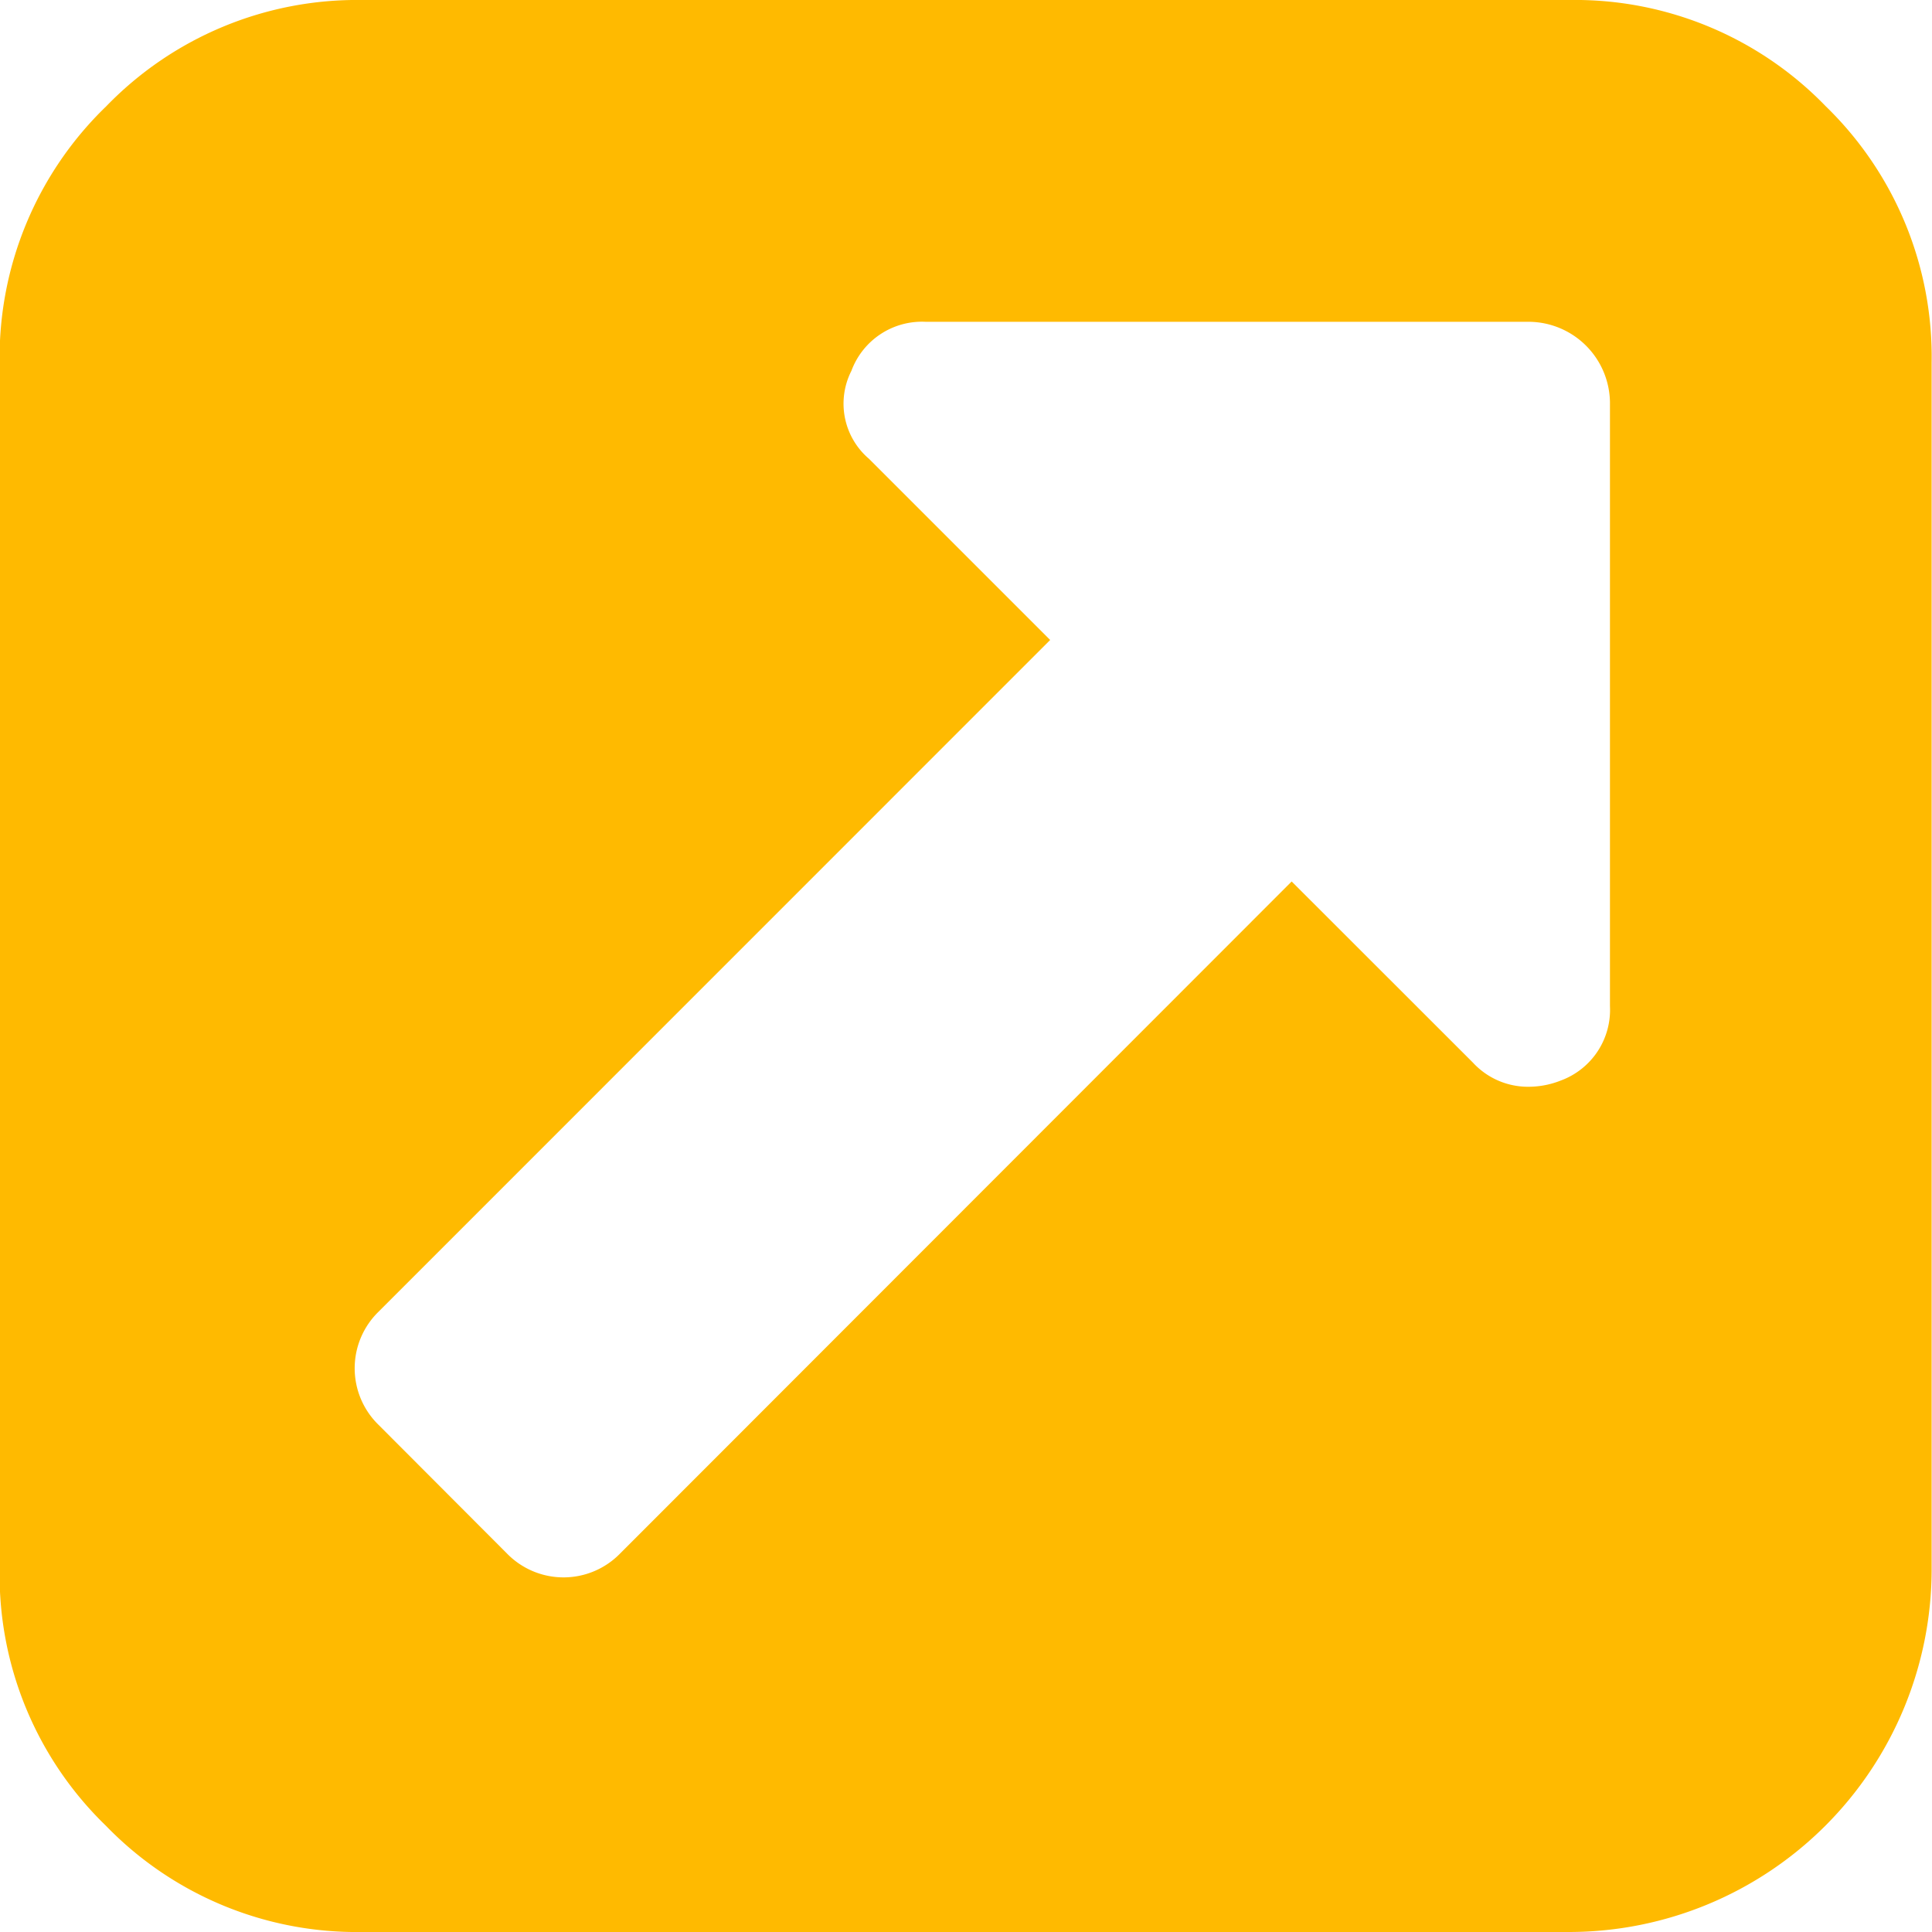 <svg xmlns="http://www.w3.org/2000/svg" width="16" height="16" viewBox="0 0 16 16"><defs><style>.a{fill:#ffba00;}</style></defs><g transform="translate(-0.003)"><path class="a" d="M15.123.88A2.889,2.889,0,0,0,13,0H3A2.89,2.89,0,0,0,.883.88,2.89,2.89,0,0,0,0,3V13a2.89,2.89,0,0,0,.88,2.12A2.89,2.89,0,0,0,3,16H13a3.005,3.005,0,0,0,3-3V3A2.89,2.89,0,0,0,15.123.88ZM13.336,8.333a.623.623,0,0,1-.406.615A.725.725,0,0,1,12.67,9a.62.62,0,0,1-.469-.2L10.7,7.3,5.139,12.865a.654.654,0,0,1-.938,0L3.138,11.8a.654.654,0,0,1,0-.937L8.7,5.3,7.2,3.8a.6.6,0,0,1-.146-.729.623.623,0,0,1,.615-.406h5a.676.676,0,0,1,.667.667v5Z"/></g></svg>